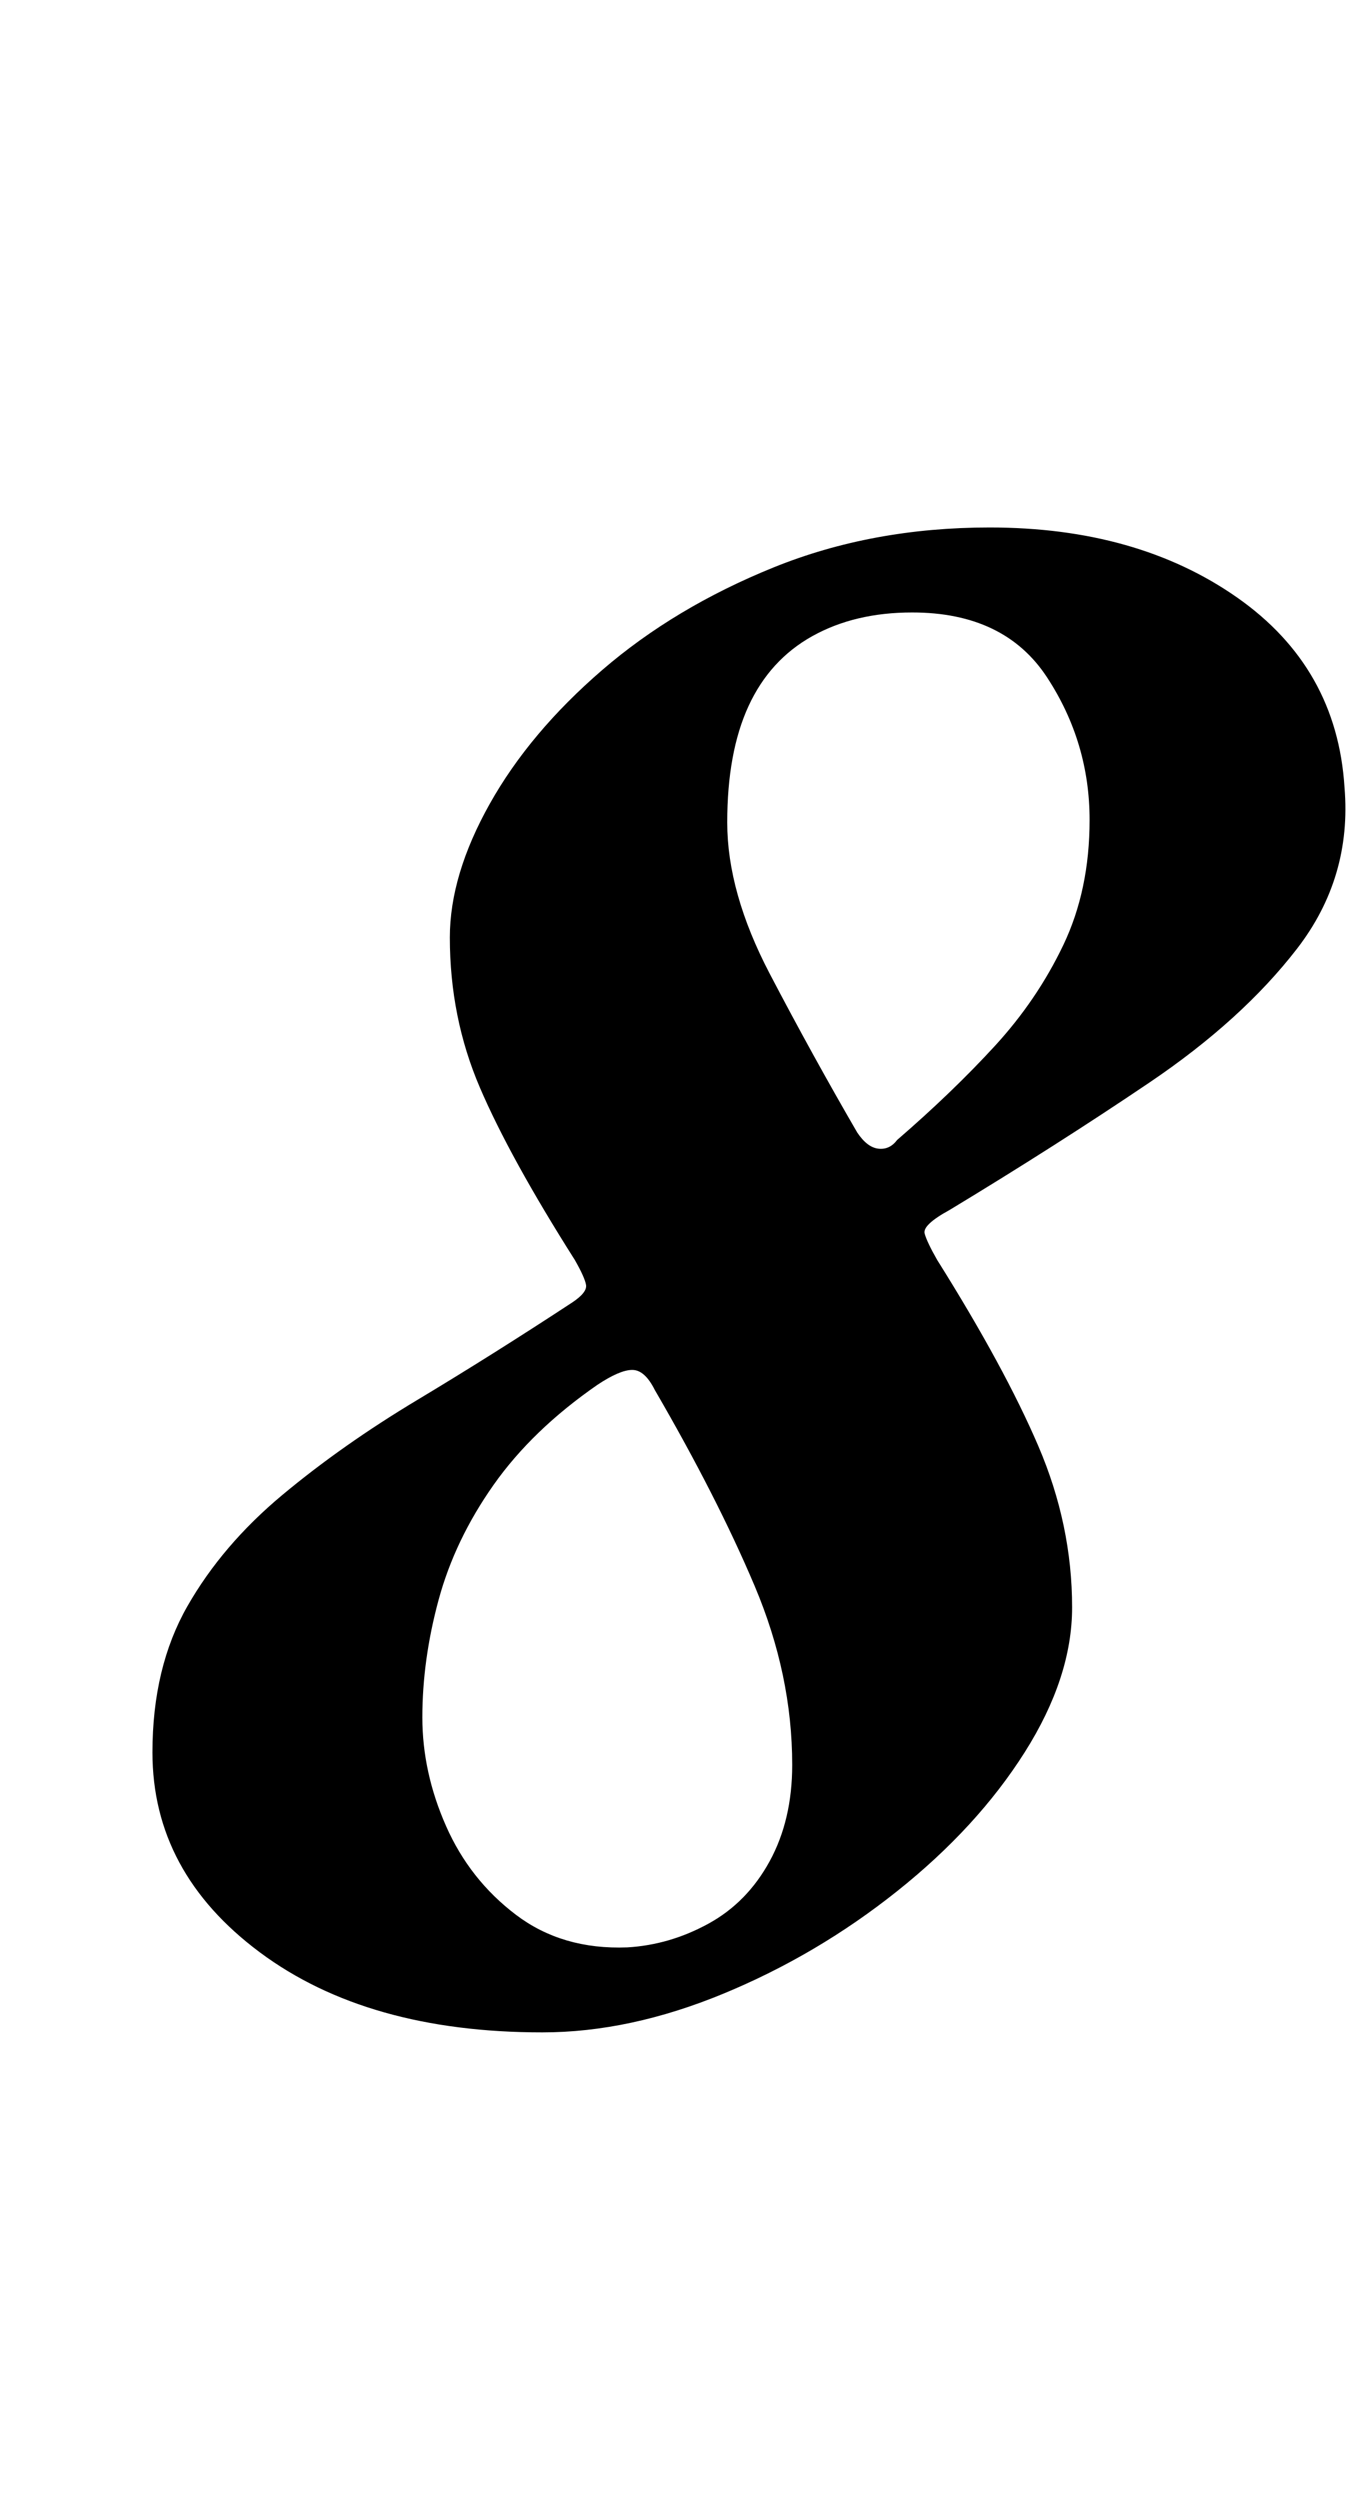 <?xml version="1.0" standalone="no"?>
<!DOCTYPE svg PUBLIC "-//W3C//DTD SVG 1.1//EN" "http://www.w3.org/Graphics/SVG/1.1/DTD/svg11.dtd" >
<svg xmlns="http://www.w3.org/2000/svg" xmlns:xlink="http://www.w3.org/1999/xlink" version="1.1" viewBox="-10 0 549 1000">
  <g transform="matrix(1 0 0 -1 0 800)">
   <path fill="currentColor"
d="M207 -13q-70 0 -113 32t-43 80q0 34 14 58.5t38 44.5t54 38t62 39q6 4 5.5 7t-4.5 10q-26 41 -38 69t-12 60q0 25 16 53.5t45 53.5t68.5 41t86.5 16q59 0 99 -28t43 -76q3 -36 -19 -64.5t-59 -53.5t-80 -51q-11 -6 -10 -9.5t5 -10.5q27 -43 40.5 -74.5t13.5 -64.5
q0 -28 -19 -58t-51 -55.5t-69.5 -41t-72.5 -15.5zM241 21q17 1 32.5 9.5t24.5 25t9 38.5q0 36 -15 71.5t-40 78.5q-4 8 -9 8t-14 -6q-26 -18 -41.5 -40t-22 -46t-6.5 -47q0 -22 9.5 -43.5t28 -35.5t44.5 -13zM349 344q22 19 39 37.5t27.5 40.5t10.5 50q0 31 -17 57t-54 26
q-23 0 -40 -9.5t-25.5 -28t-8.5 -46.5t17 -60.5t35 -63.5q4 -6 8.5 -6.5t7.5 3.5z" />
  </g>

</svg>
